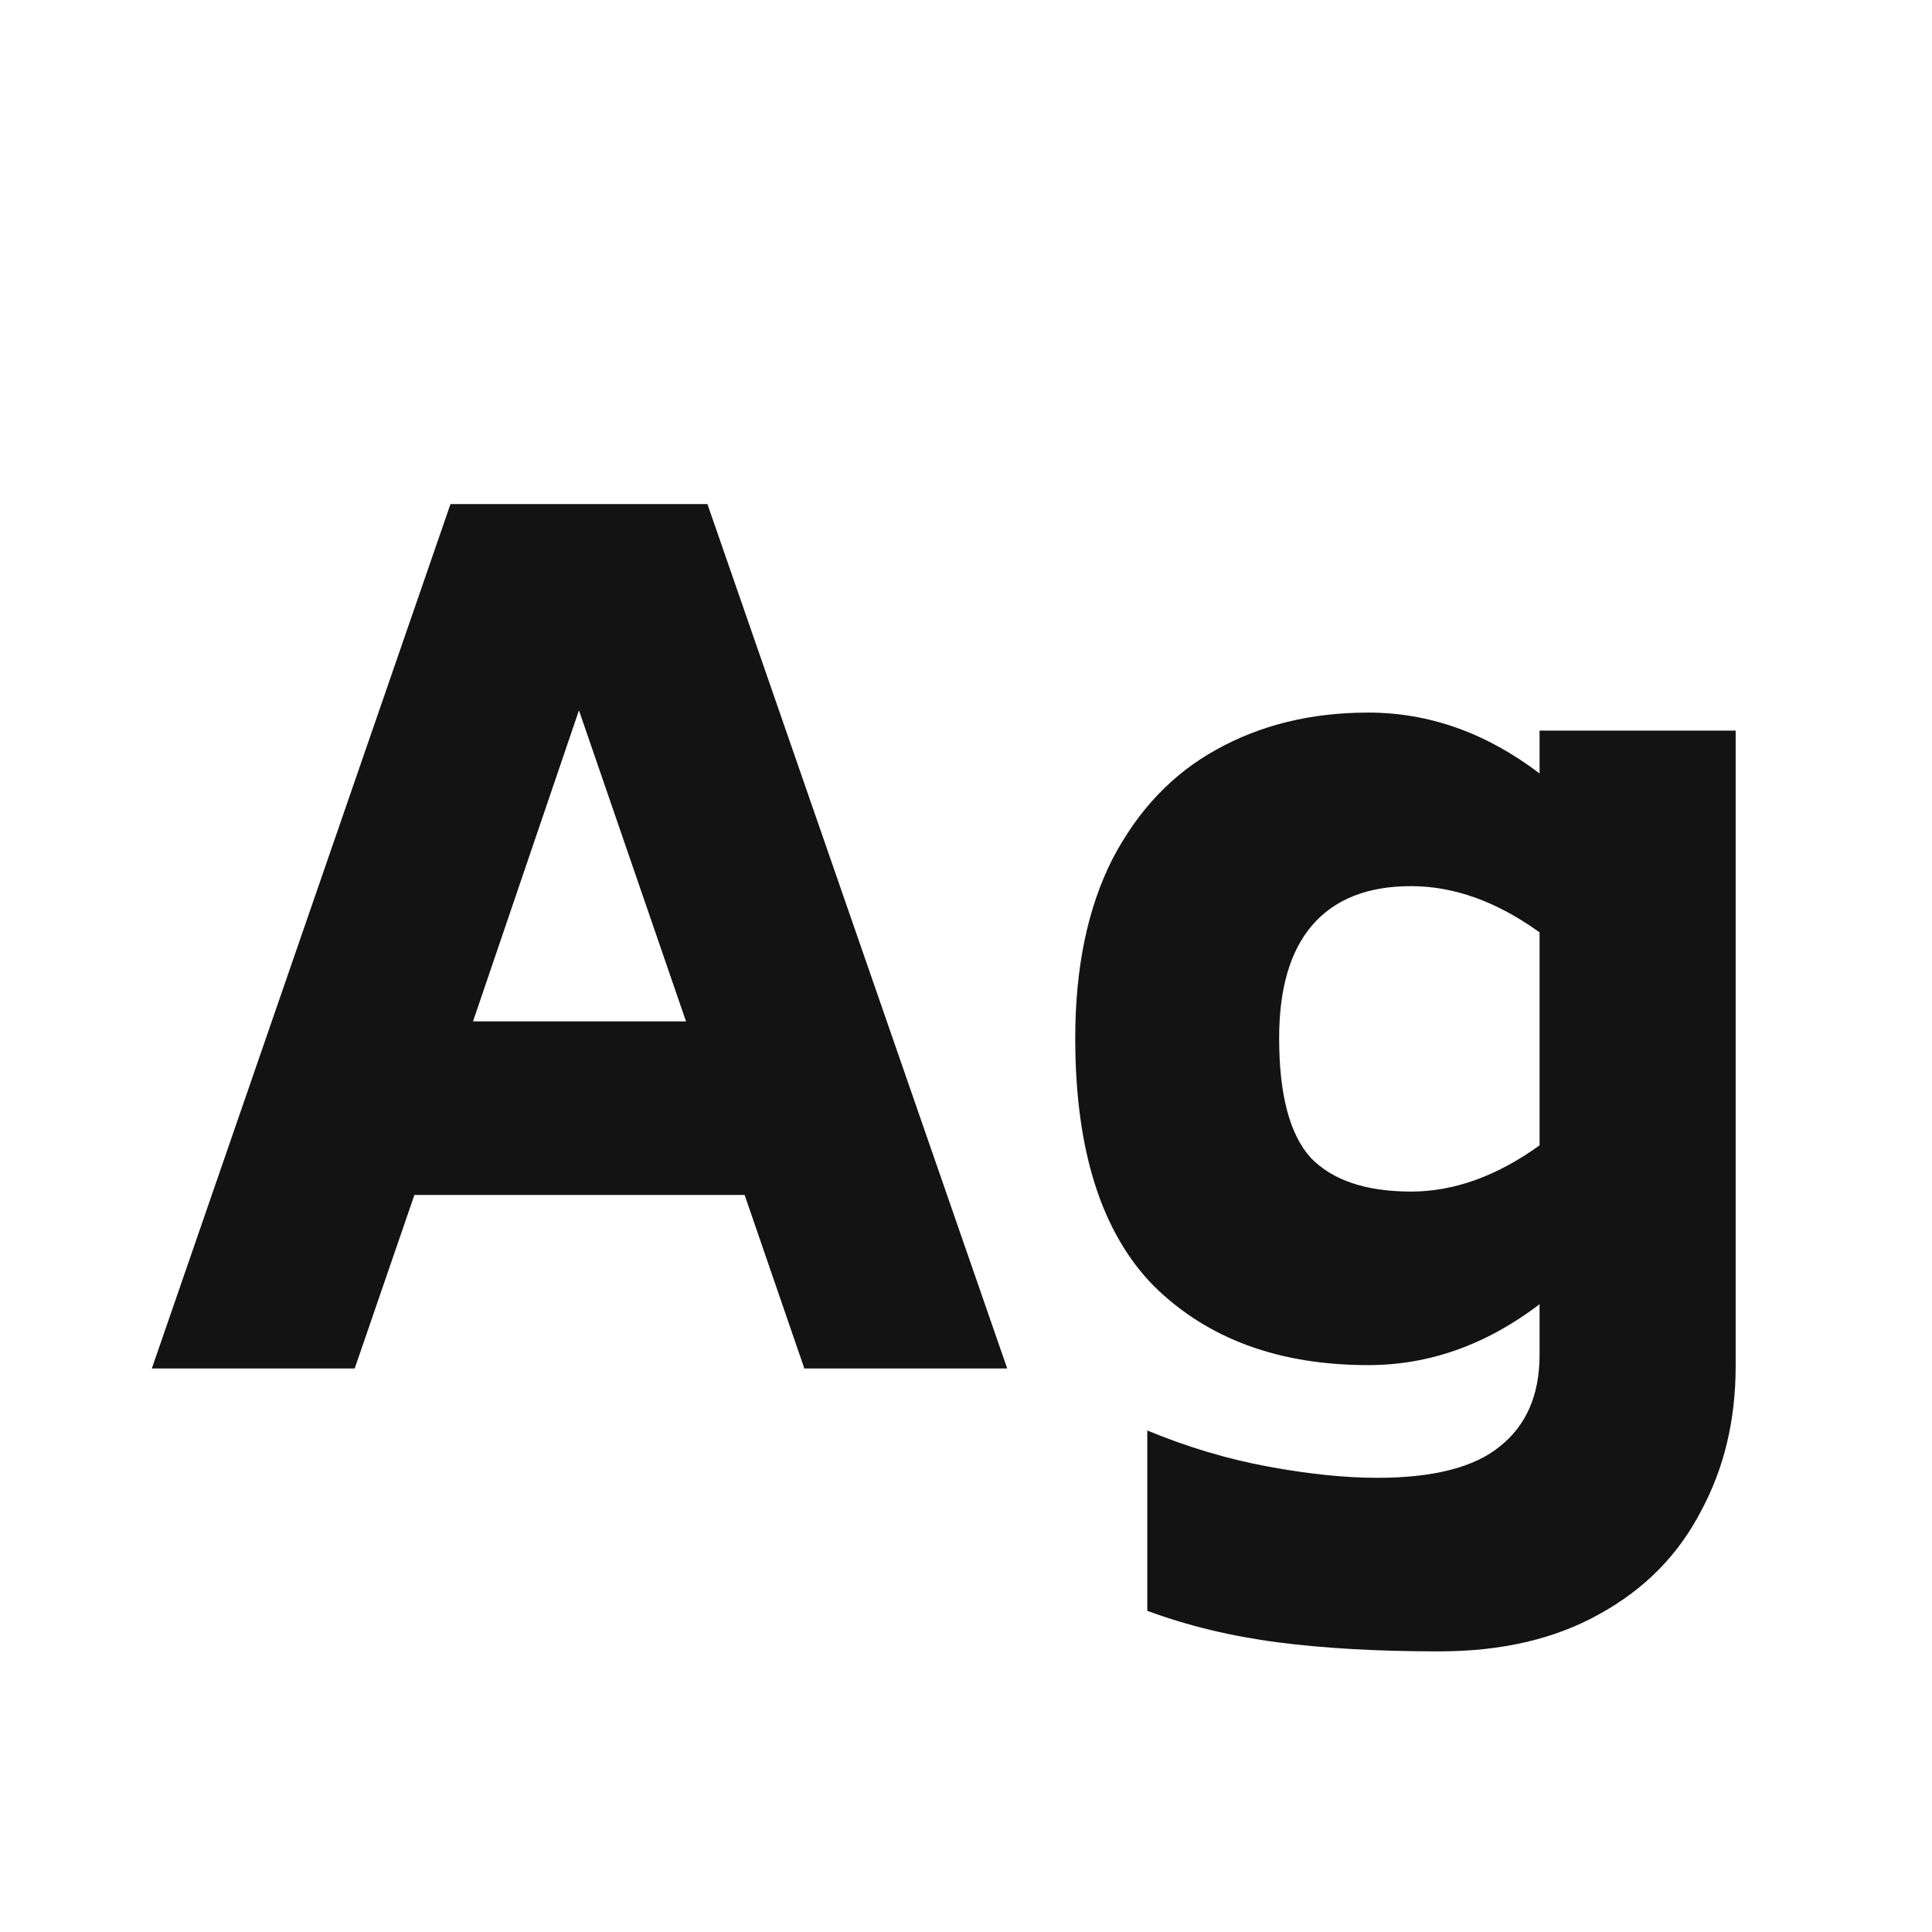 <svg width="24" height="24" viewBox="0 0 24 24" fill="none" xmlns="http://www.w3.org/2000/svg">
<path d="M9.25 14.844H5.148L4.406 17H1.886L5.596 6.262H8.788L12.512 17H9.992L9.25 14.844ZM8.522 12.688L7.192 8.824L5.876 12.688H8.522ZM21.561 9.076V16.972C21.561 17.644 21.416 18.246 21.127 18.778C20.846 19.319 20.427 19.744 19.866 20.052C19.316 20.36 18.653 20.514 17.878 20.514C17.122 20.514 16.455 20.477 15.877 20.402C15.298 20.327 14.757 20.197 14.252 20.01V17.77C14.747 17.975 15.246 18.125 15.751 18.218C16.255 18.311 16.707 18.358 17.108 18.358C17.808 18.358 18.317 18.227 18.634 17.966C18.961 17.705 19.125 17.327 19.125 16.832V16.202C18.462 16.706 17.753 16.958 16.997 16.958C15.886 16.958 14.999 16.631 14.336 15.978C13.683 15.315 13.357 14.289 13.357 12.898C13.357 12.021 13.511 11.279 13.819 10.672C14.136 10.065 14.565 9.613 15.107 9.314C15.657 9.006 16.287 8.852 16.997 8.852C17.753 8.852 18.462 9.104 19.125 9.608V9.076H21.561ZM17.529 14.802C18.061 14.802 18.593 14.611 19.125 14.228V11.582C18.593 11.199 18.061 11.008 17.529 11.008C16.987 11.008 16.576 11.171 16.297 11.498C16.026 11.815 15.89 12.282 15.89 12.898C15.89 13.598 16.021 14.093 16.282 14.382C16.553 14.662 16.968 14.802 17.529 14.802Z" fill="#131313"/>
</svg>

